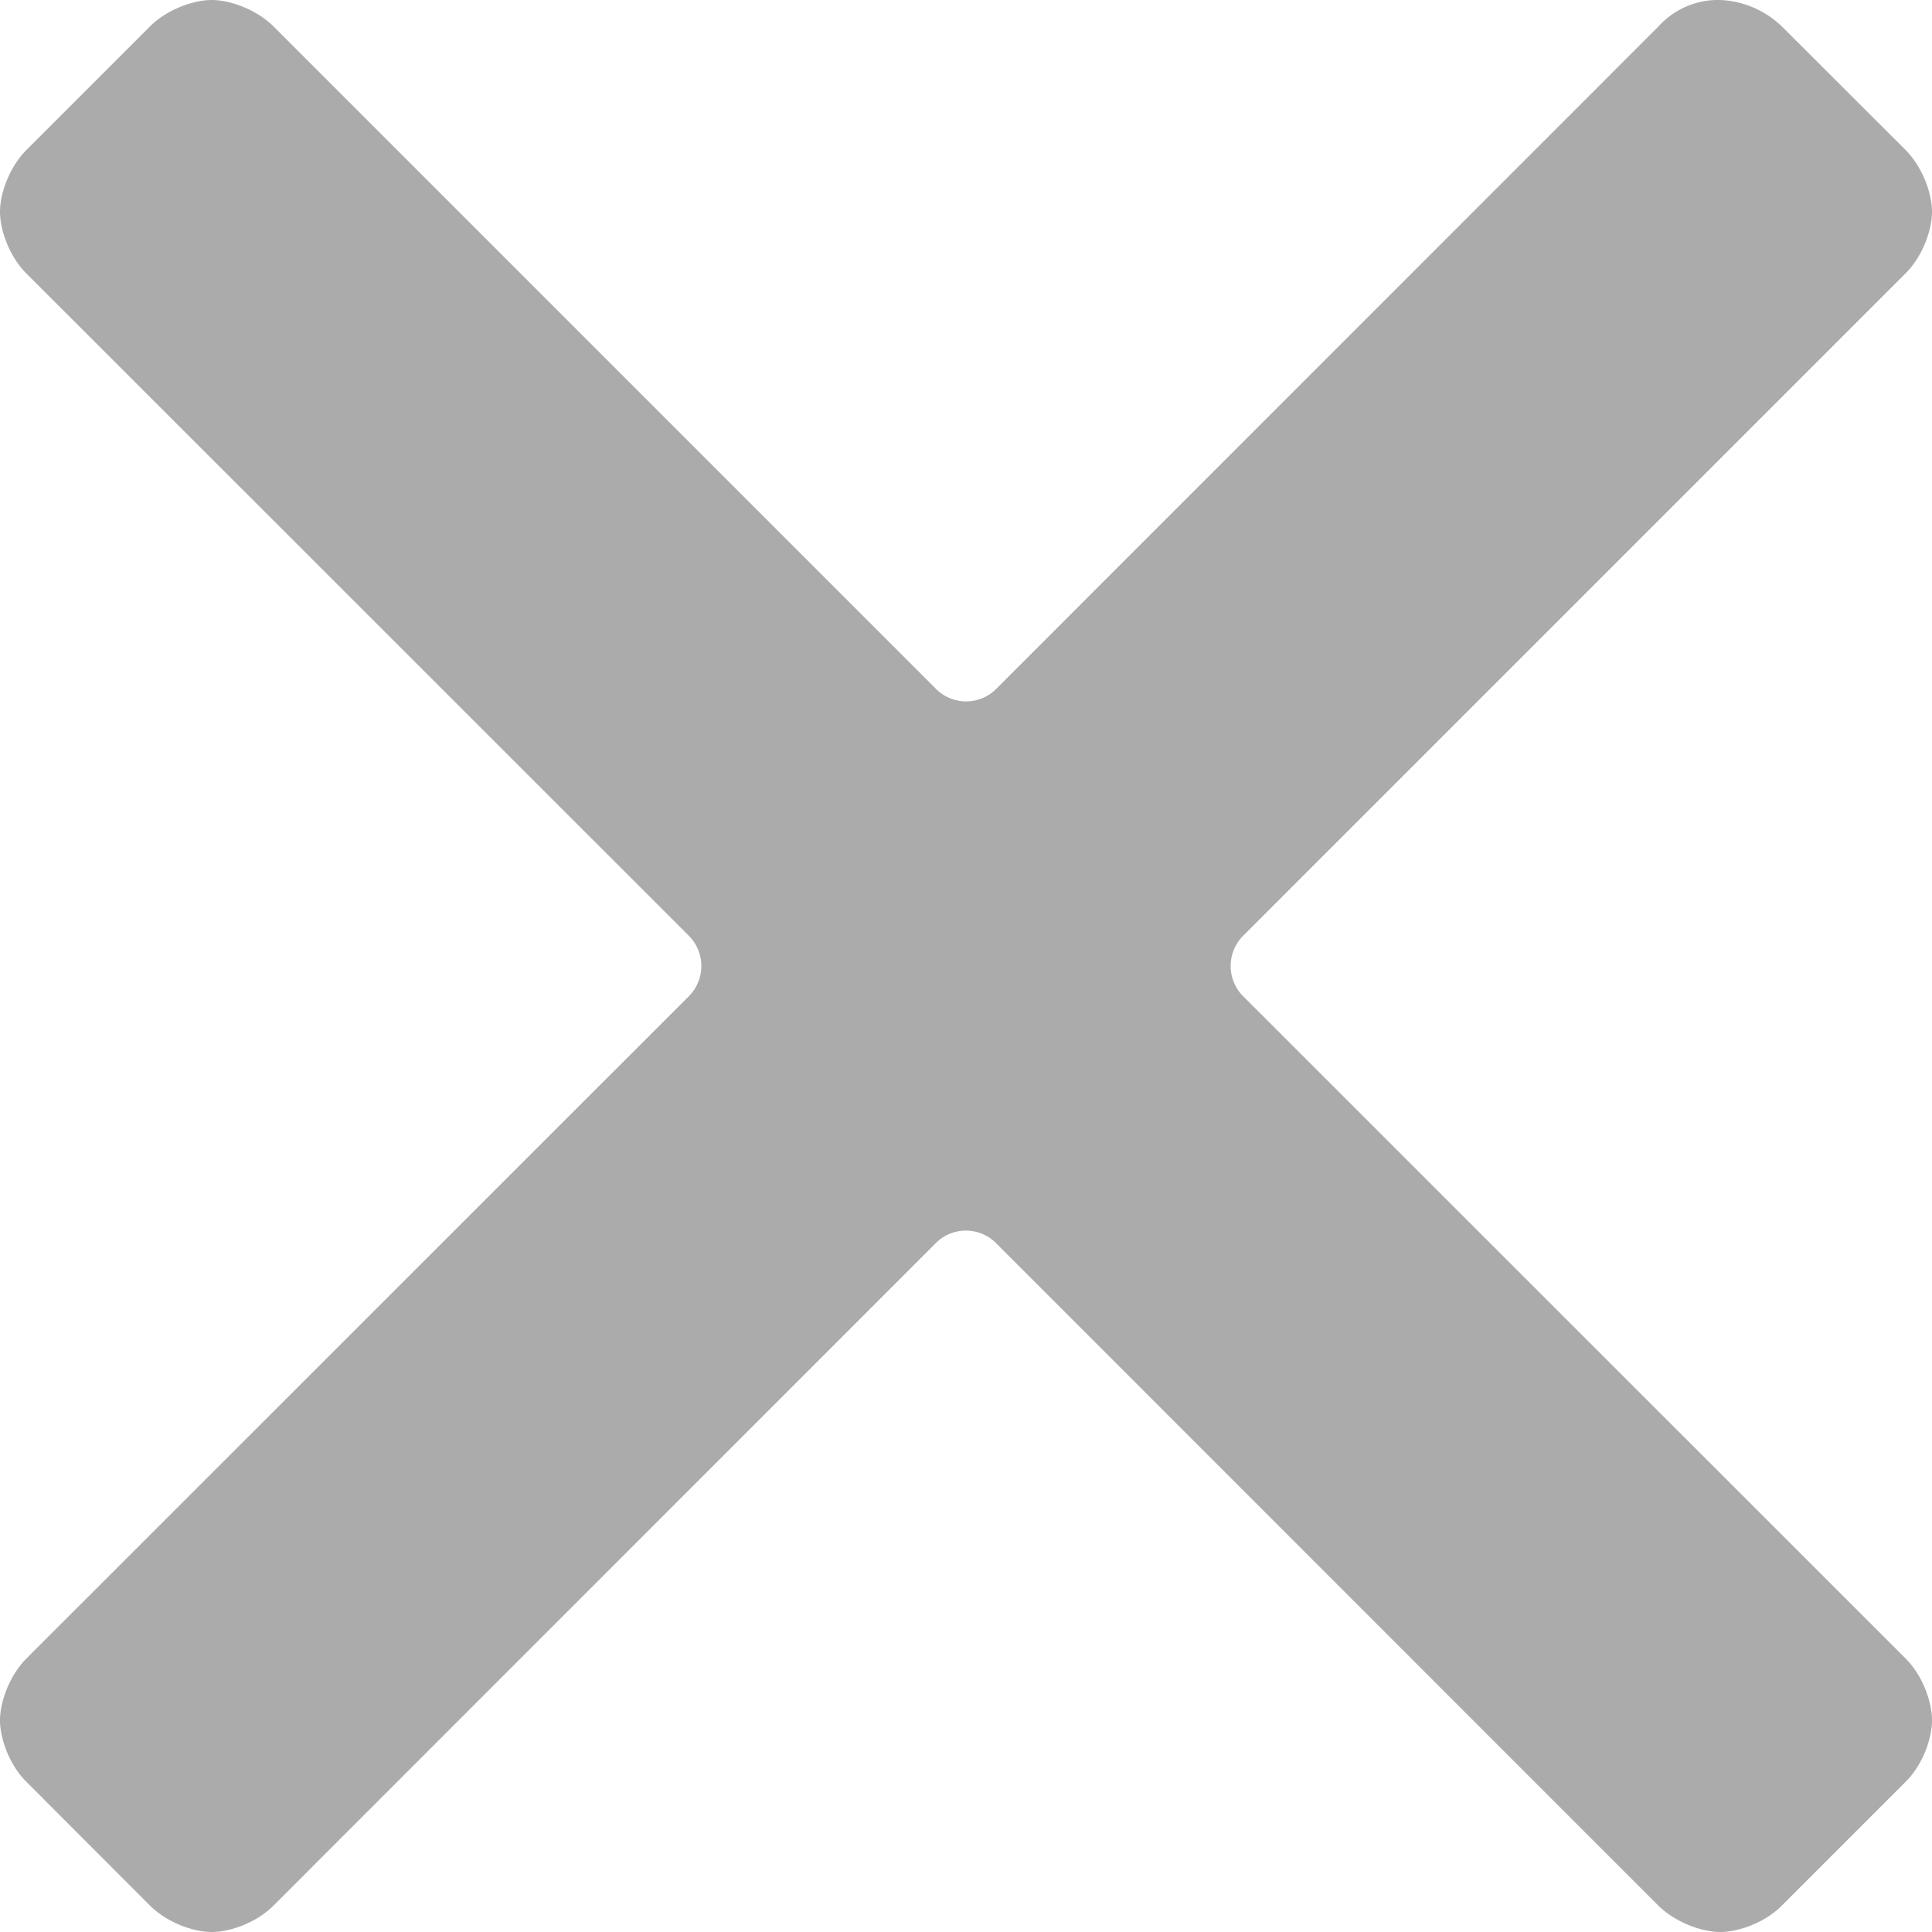 <svg xmlns="http://www.w3.org/2000/svg" width="30" height="30" viewBox="0 0 10 10"><path fill="#ABABAB" d="M6.438 5.16a.222.222 0 0 1 0-.32l3.425-3.425c.091-.091.137-.228.137-.319s-.046-.228-.137-.32l-.64-.639A.49.49 0 0 0 8.904 0a.416.416 0 0 0-.32.137L5.16 3.562a.22.22 0 0 1-.319 0L1.416.137C1.324.046 1.187 0 1.096 0S.868.046.776.137L.137.776C.046.868 0 1.004 0 1.096s.046.229.137.32L3.562 4.84a.222.222 0 0 1 0 .32L.137 8.584c-.091.092-.137.229-.137.32s.046.229.137.319l.639.64c.092.091.228.137.32.137s.229-.046.32-.137L4.84 6.438a.22.22 0 0 1 .319 0l3.424 3.425c.093.091.23.137.321.137s.229-.046.319-.137l.64-.64c.091-.09.137-.227.137-.319s-.046-.229-.137-.32L6.438 5.16z"></path></svg>
